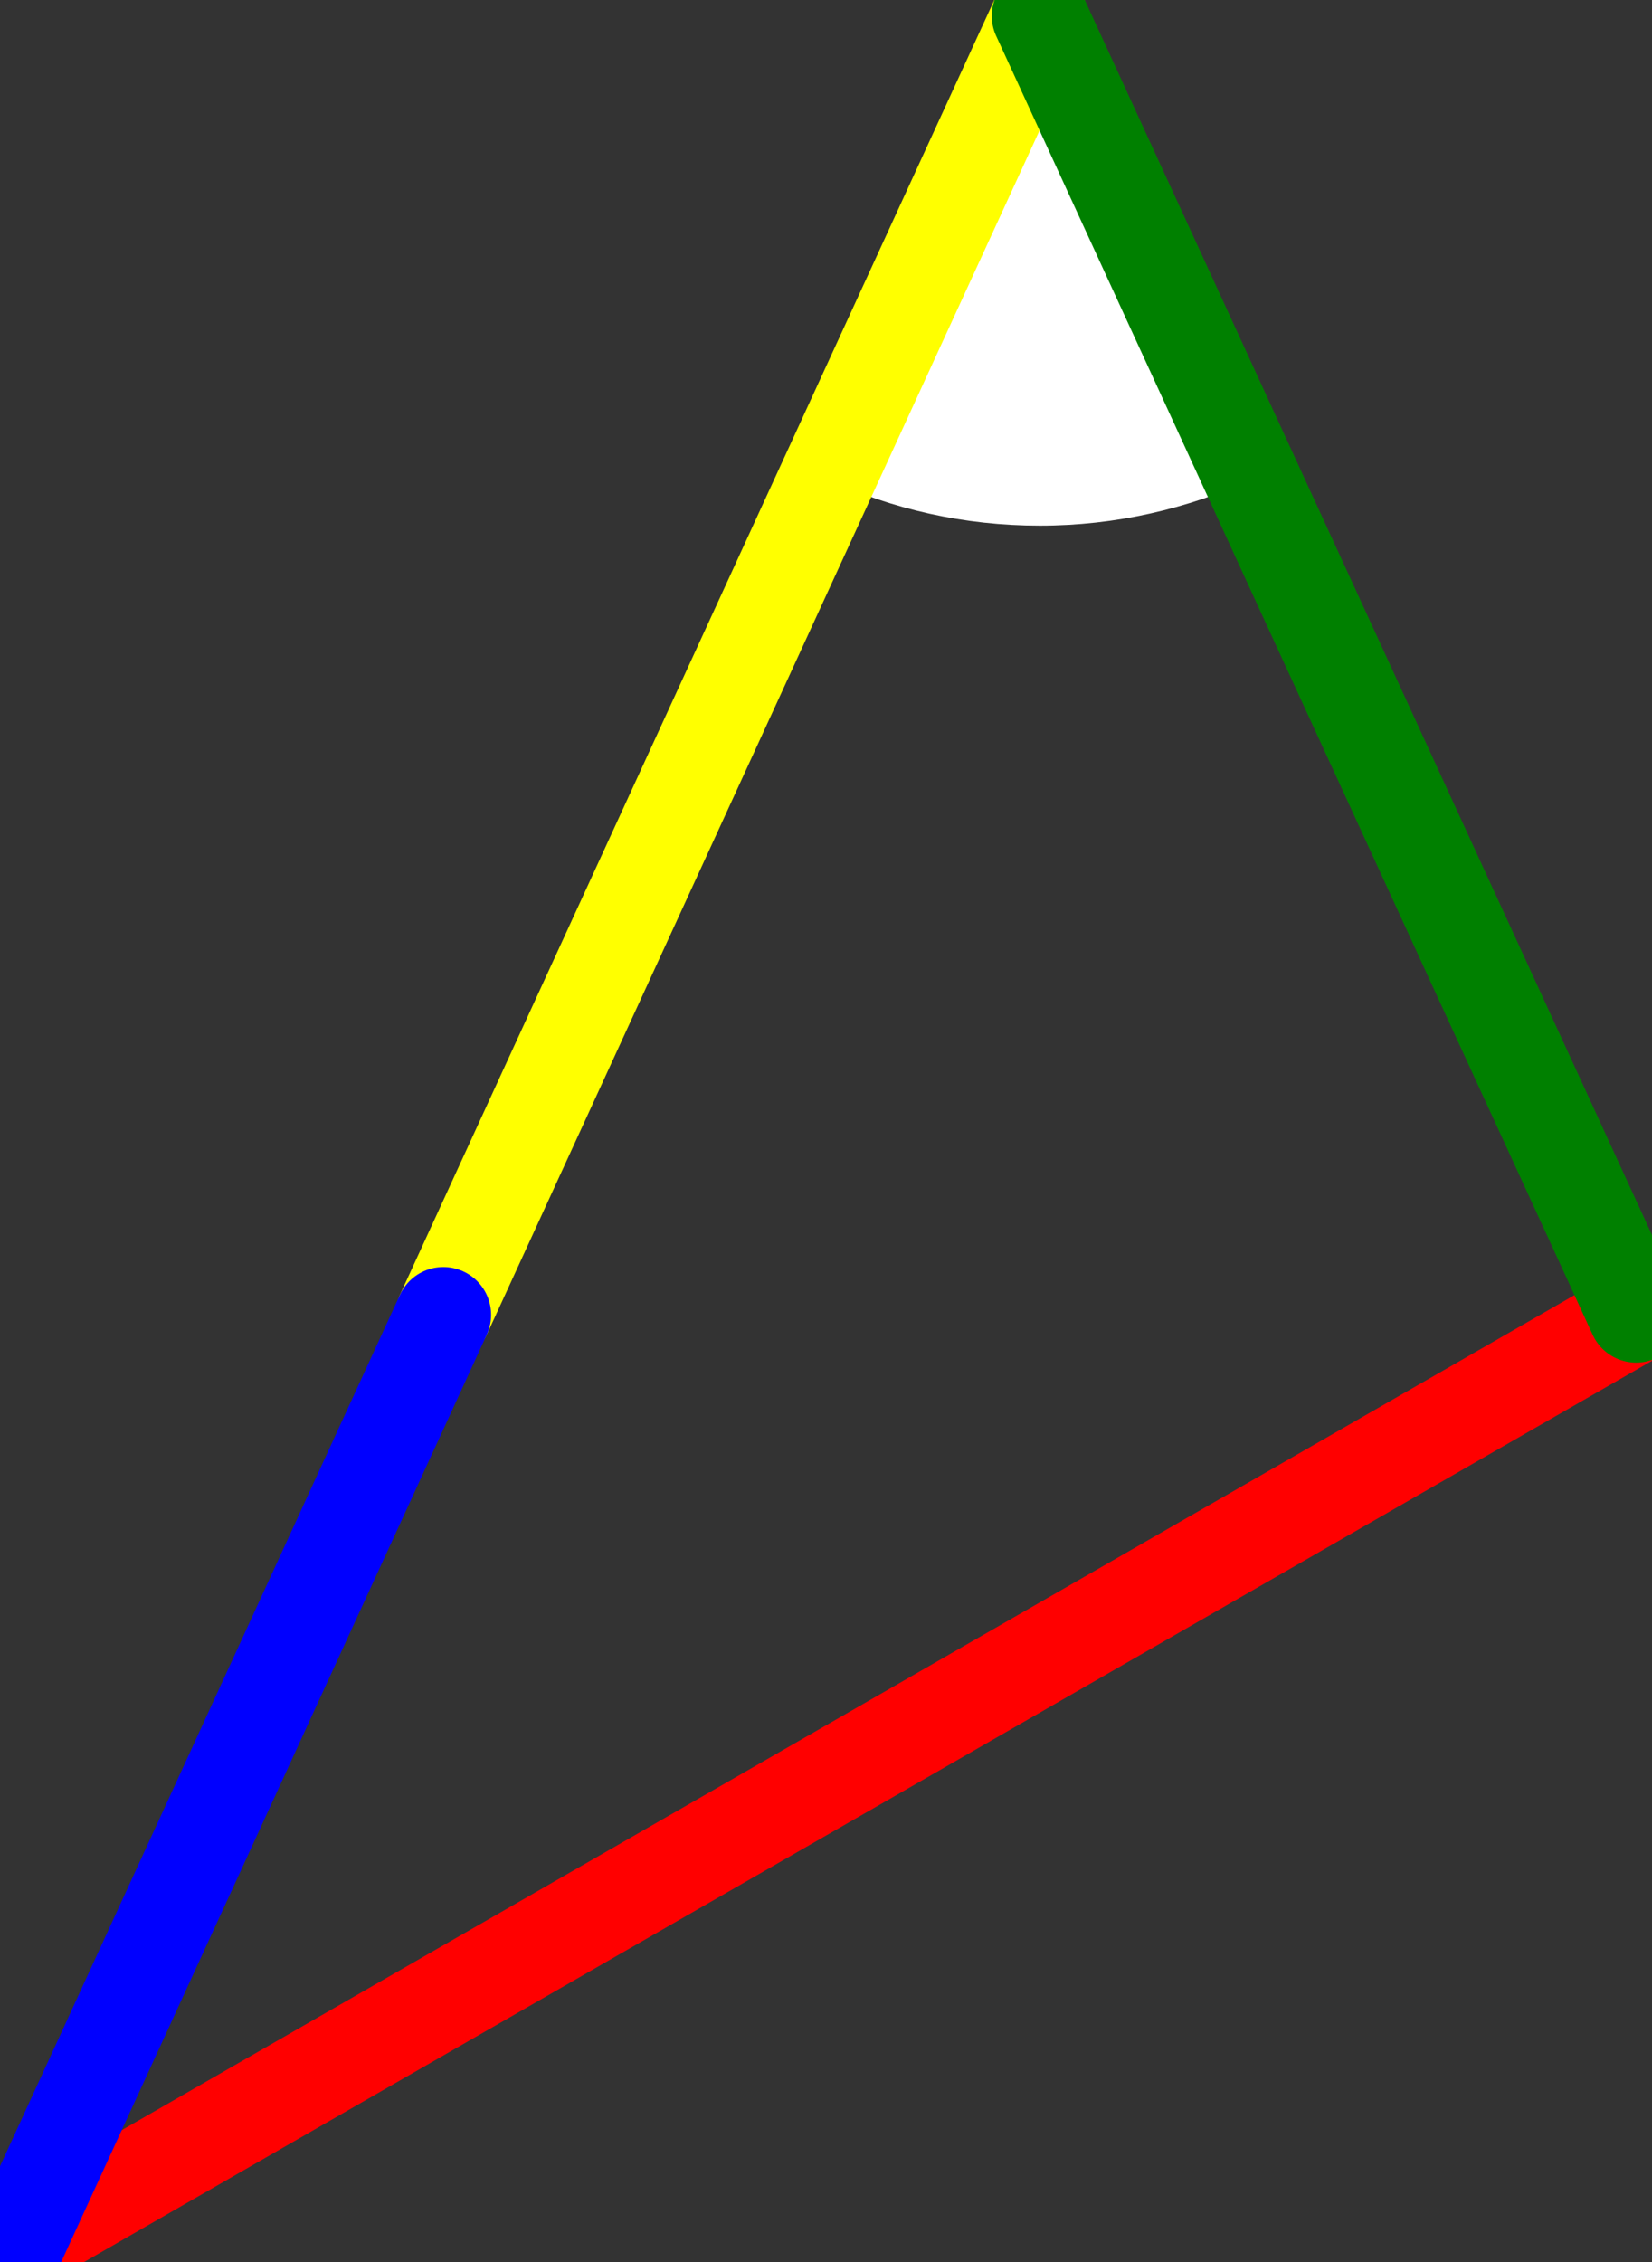 <svg xmlns="http://www.w3.org/2000/svg" class="inline large" viewBox="0 0 51.87 71" preserveAspectRatio="xMidYMid meet" role="img">
  <rect x="0" y="0" width="51.87" height="71" fill="#333333" stroke="none"/>
  <title>Triangle linejoin</title>
  <path d="M25.97,15.04c2.03,0.94,4.29,1.46,6.68,1.46c2.38,0,4.64-0.53,6.68-1.46L32.63,0.5L25.97,15.04z" style="fill:#FFFFFF;fill-opacity:1;stroke-opacity:0;"/>
  <line x1="0.5" y1="70.5" x2="51.37" y2="41.27" style="stroke:#FF0000;stroke-width:3;stroke-opacity:1;stroke-linecap:round;stroke-linejoin:round;fill-opacity:0;"/>
  <line x1="32.64" y1="0.5" x2="13.92" y2="41.27" style="stroke:#FFFF00;stroke-width:3;stroke-opacity:1;stroke-linecap:round;stroke-linejoin:round;fill-opacity:0;"/>
  <line x1="13.92" y1="41.27" x2="0.5" y2="70.5" style="stroke:#0000FF;stroke-width:3;stroke-opacity:1;stroke-linecap:round;stroke-linejoin:round;fill-opacity:0;"/>
  <line x1="51.37" y1="41.27" x2="32.64" y2="0.5" style="stroke:#008000;stroke-width:3;stroke-opacity:1;stroke-linecap:round;stroke-linejoin:round;fill-opacity:0;"/>
</svg>
